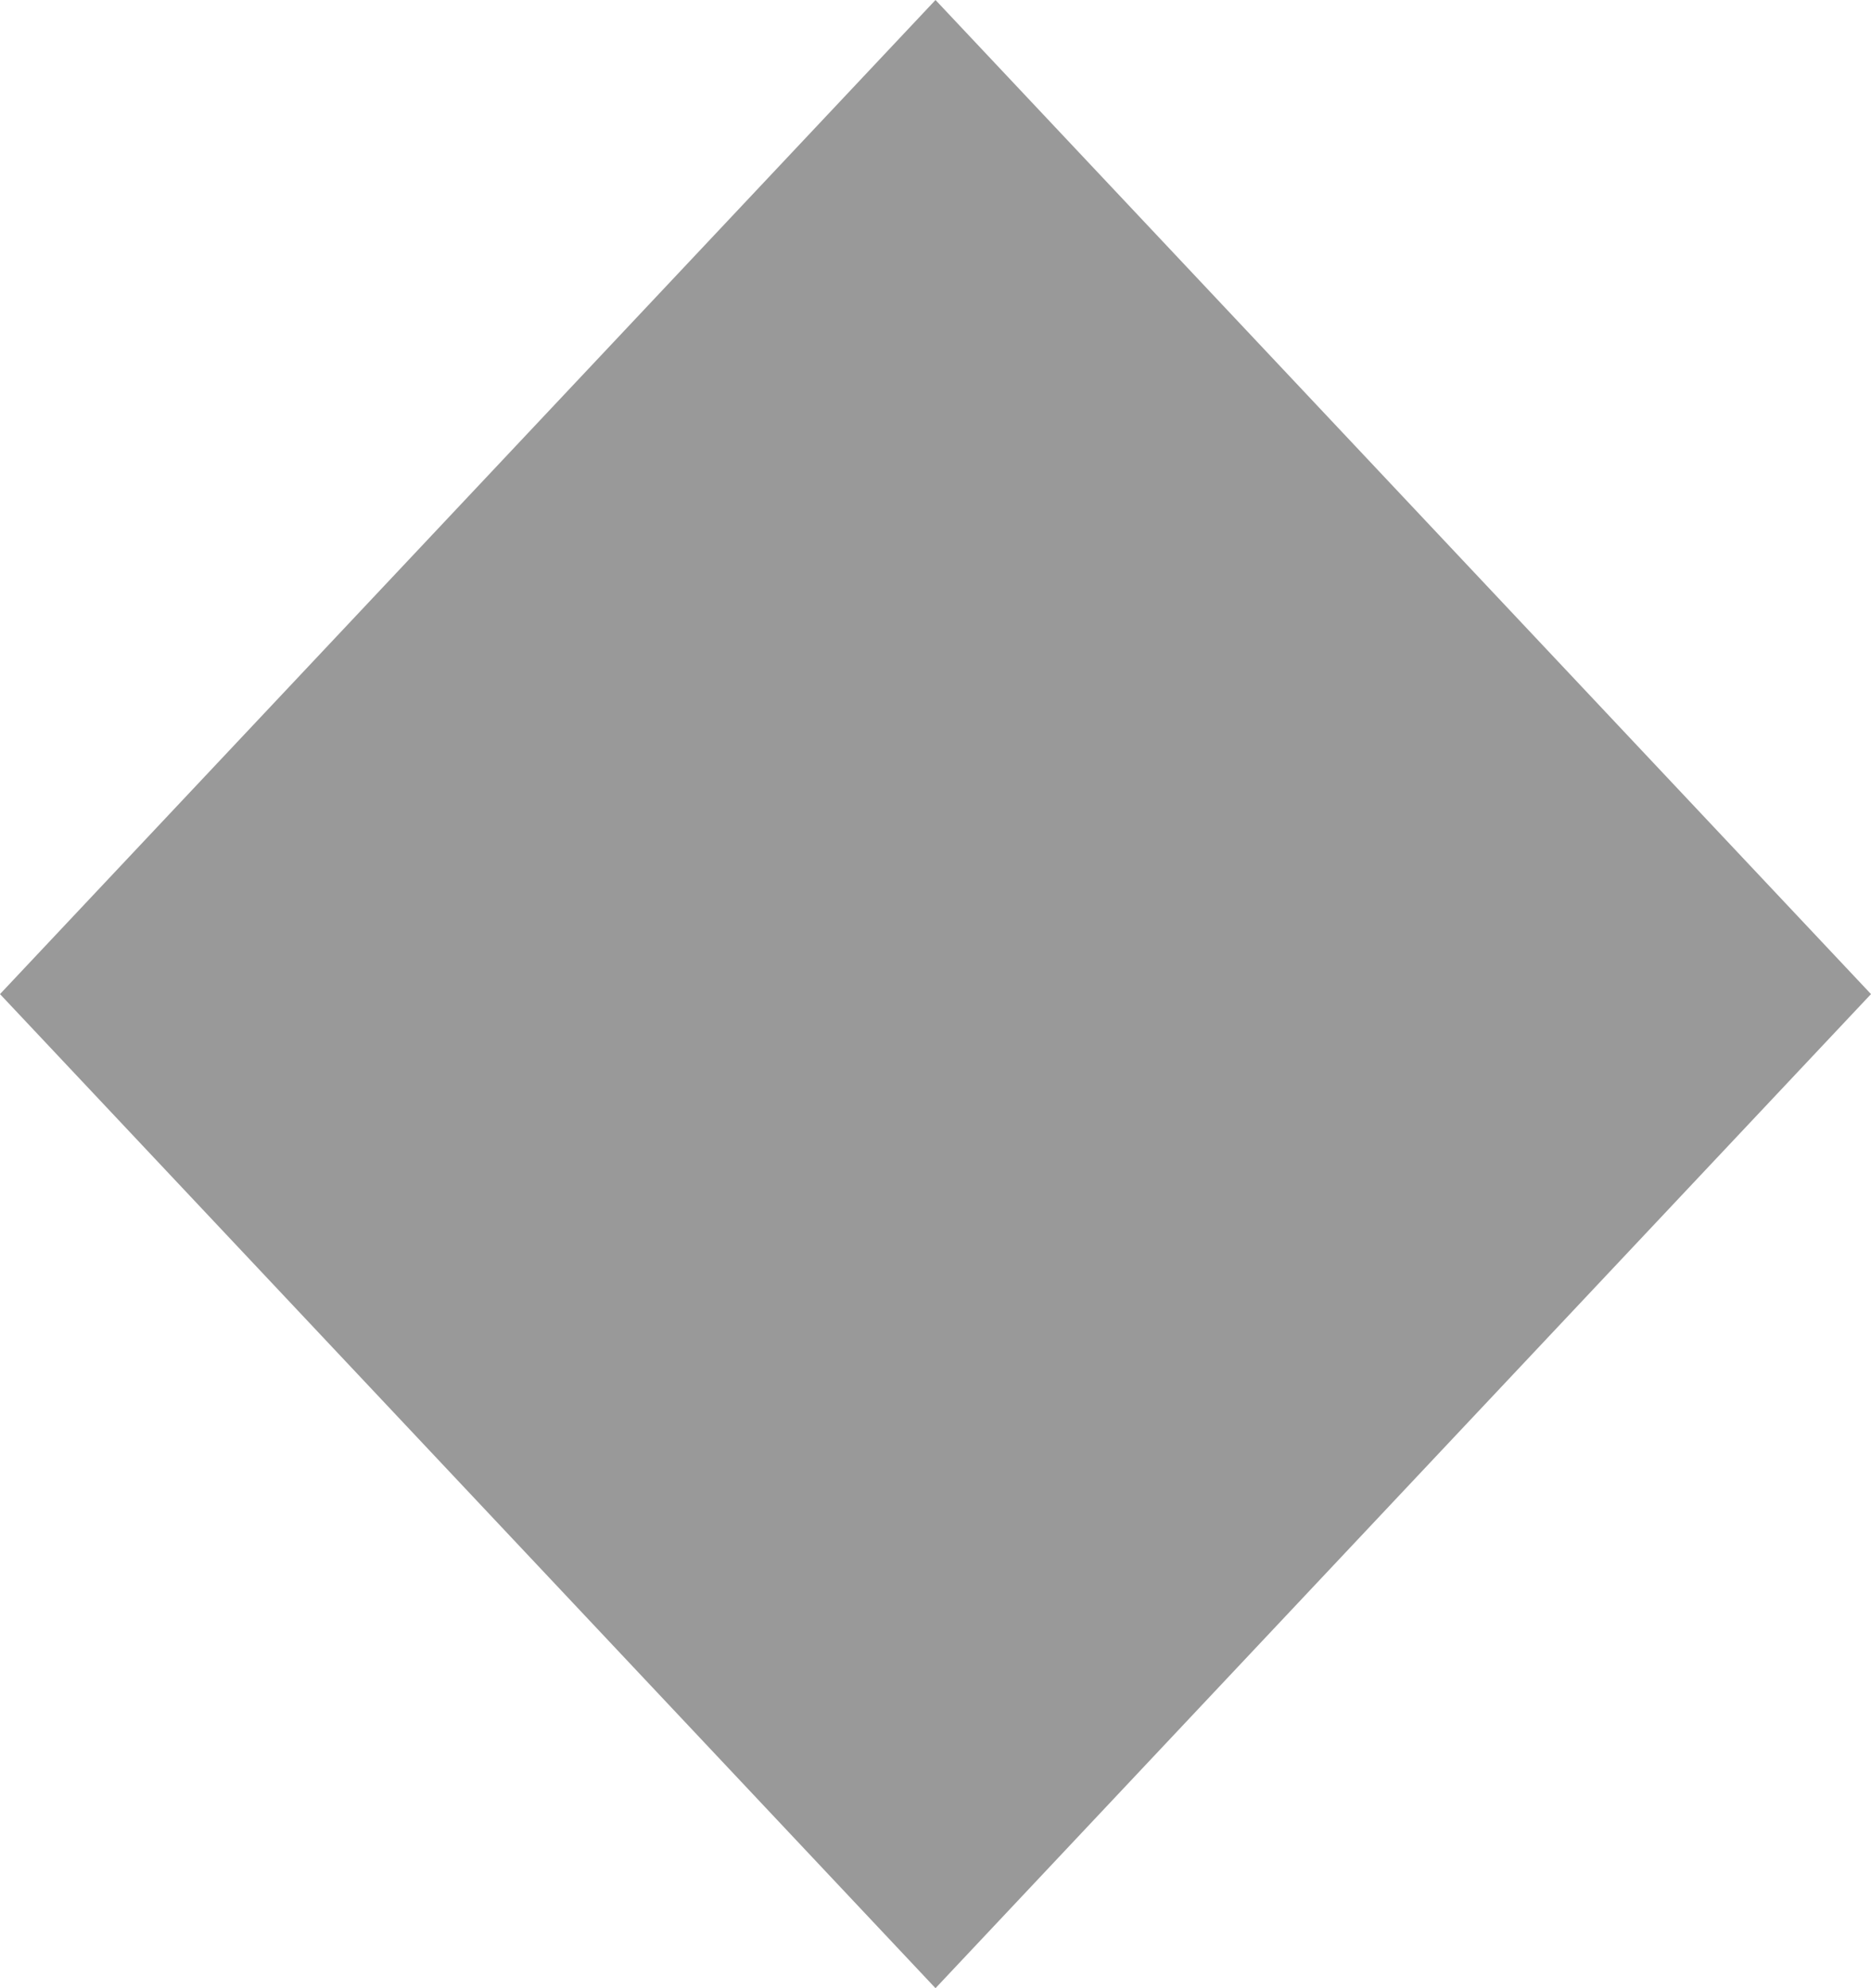 <svg xmlns="http://www.w3.org/2000/svg" width="16" height="17" viewBox="0 0 16 17">
  <defs>
    <style>
      .cls-1 {
        fill: #999;
        fill-rule: evenodd;
      }
    </style>
  </defs>
  <path id="Rectangle_13_copy_4" data-name="Rectangle 13 copy 4" class="cls-1" d="M619,2302l8,8.5-8,8.5-8-8.5Z" transform="translate(-611 -2302)"/>
</svg>
